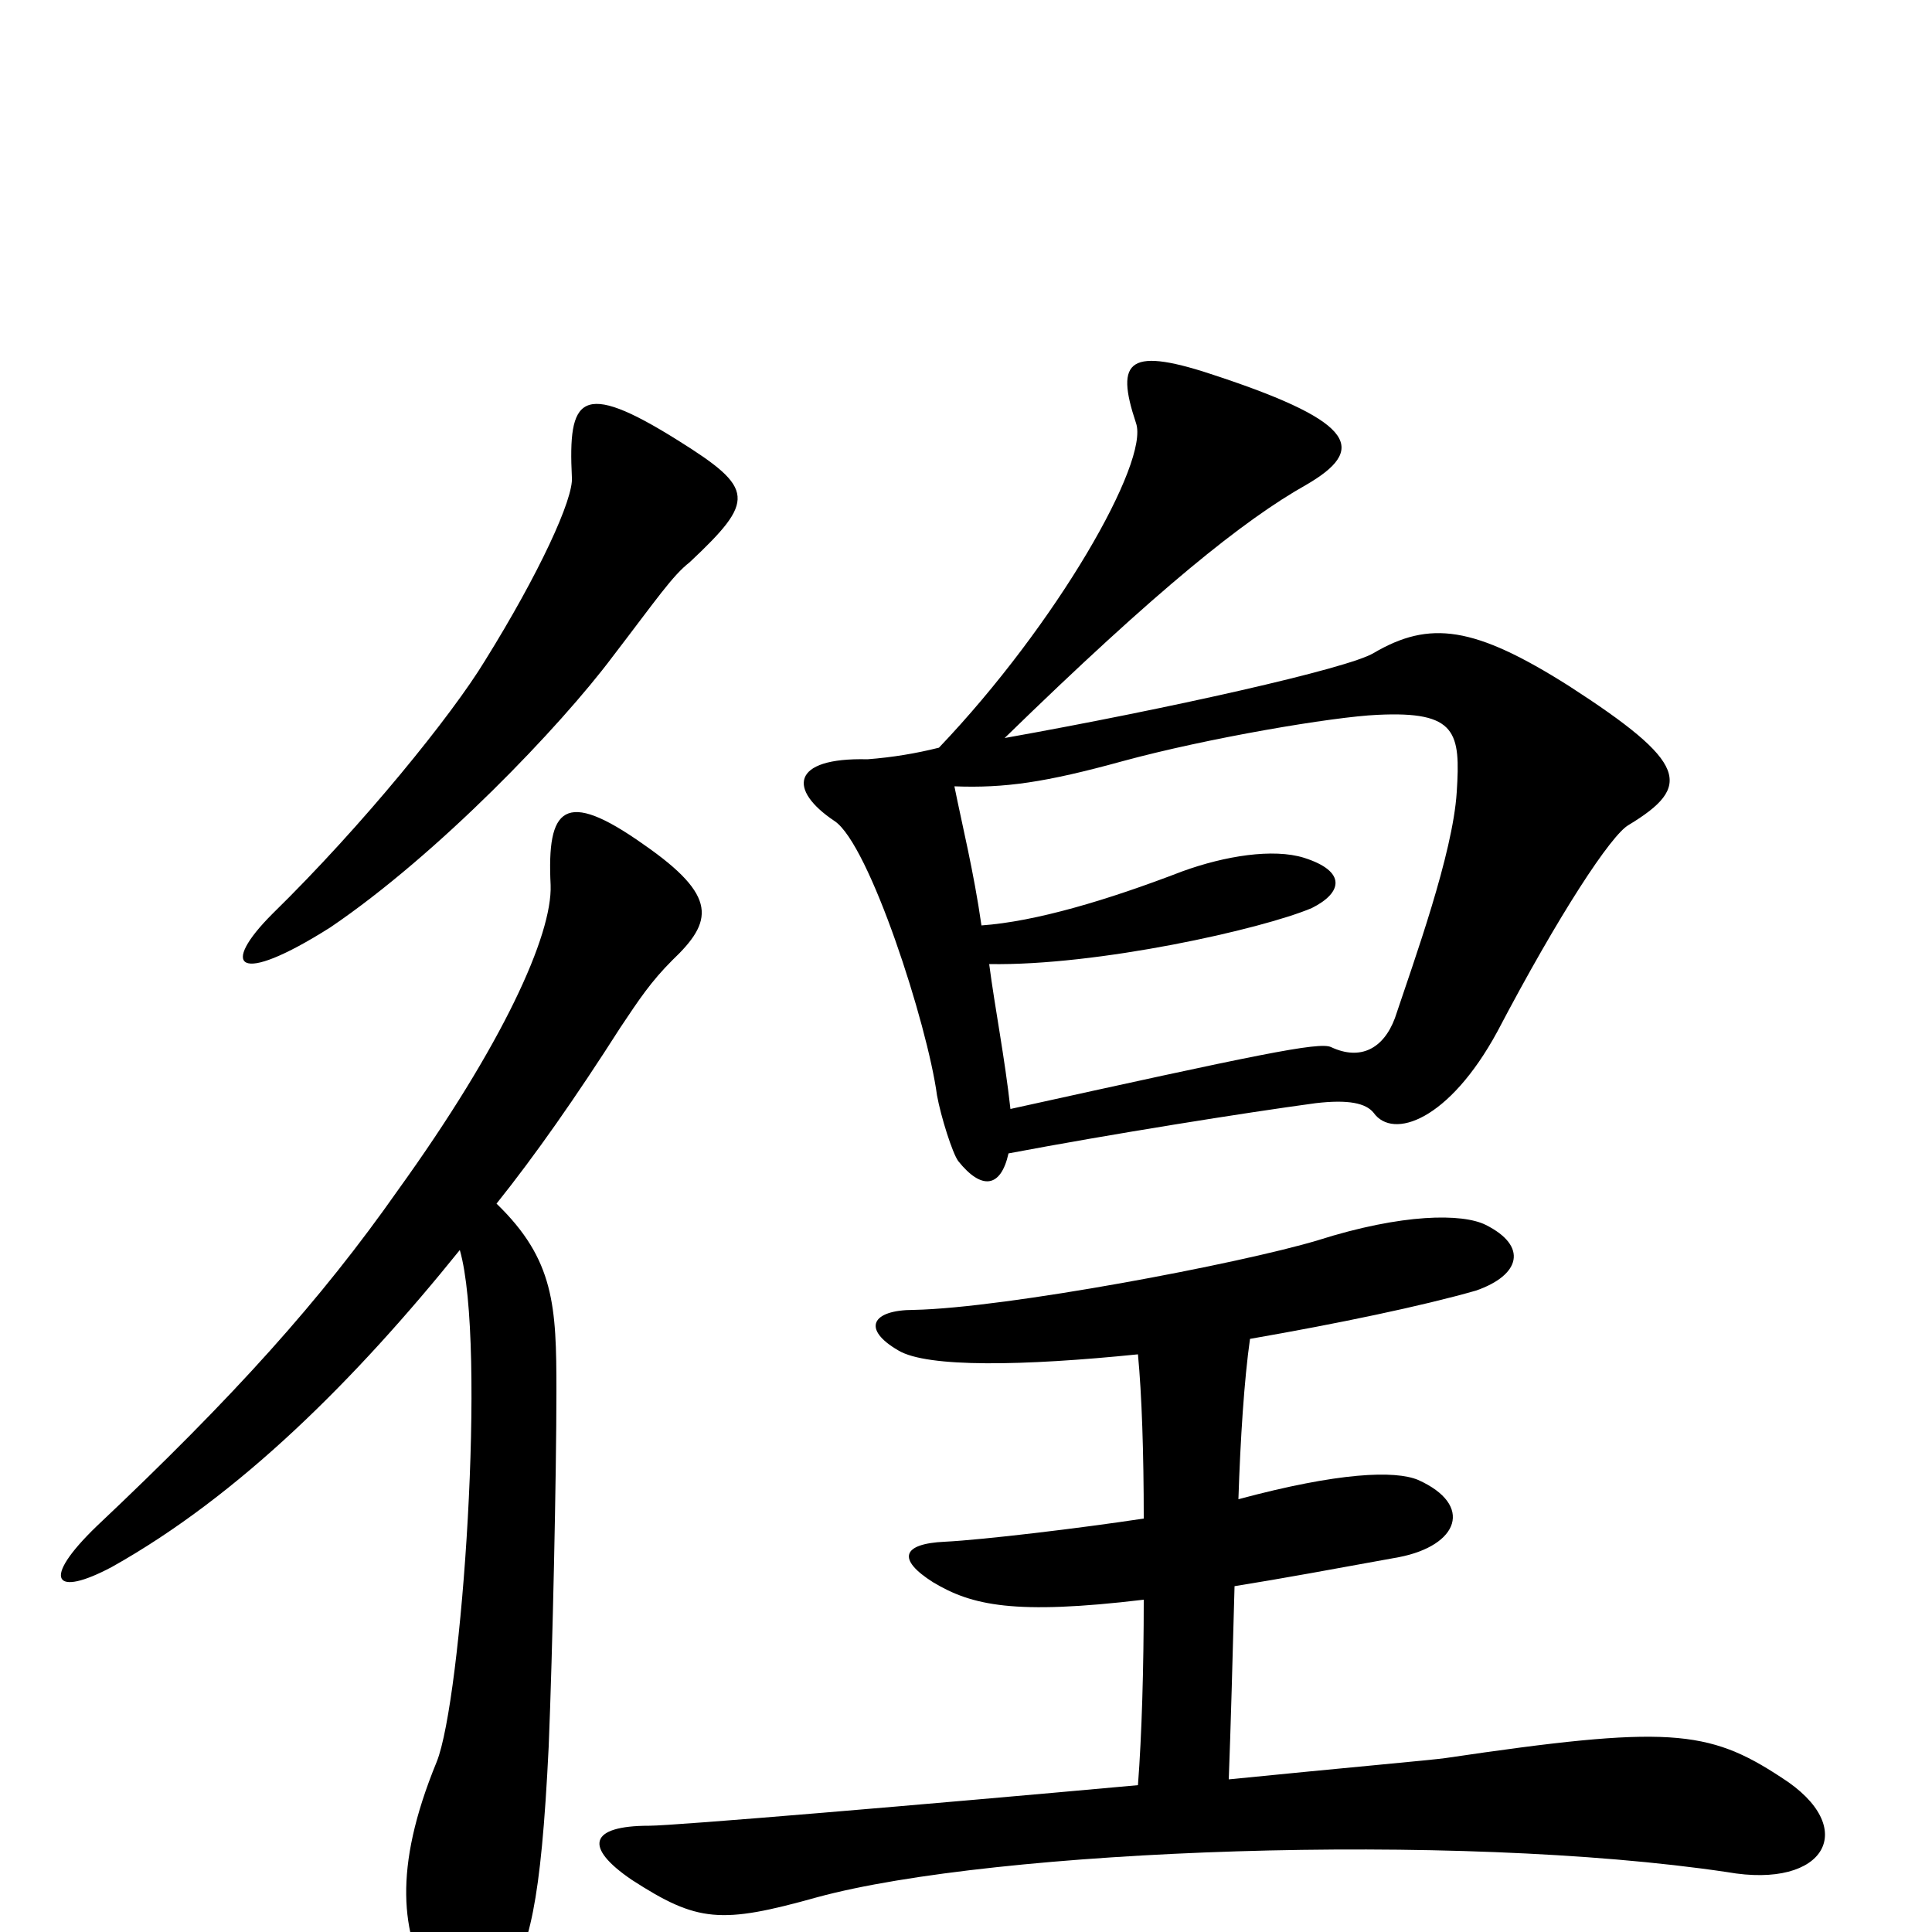<svg xmlns="http://www.w3.org/2000/svg" viewBox="0 -1000 1000 1000">
	<path fill="#000000" d="M357 -709C391 -741 391 -747 351 -772C300 -804 294 -794 296 -753C297 -742 279 -703 251 -658C234 -630 188 -573 141 -527C114 -500 122 -489 171 -520C227 -558 290 -624 317 -660C340 -690 348 -702 357 -709ZM843 -573C876 -593 874 -605 812 -645C763 -676 740 -679 711 -662C698 -654 604 -633 520 -618C599 -695 644 -731 676 -749C707 -767 703 -781 631 -805C584 -821 577 -814 588 -781C595 -761 547 -677 486 -613C474 -610 462 -608 449 -607C409 -608 408 -591 432 -575C450 -563 480 -470 485 -433C487 -422 493 -403 496 -399C508 -384 518 -385 522 -403C575 -413 644 -424 681 -429C698 -431 707 -429 711 -424C721 -410 750 -420 775 -466C807 -527 834 -568 843 -573ZM348 -503C369 -523 372 -536 333 -563C292 -592 283 -582 285 -542C286 -516 260 -459 206 -384C166 -327 121 -277 50 -210C21 -182 28 -173 58 -189C124 -226 184 -286 238 -353C252 -304 239 -120 226 -88C203 -32 208 1 223 28C233 46 248 48 261 29C274 8 280 -14 284 -96C286 -145 288 -237 288 -280C288 -324 287 -348 257 -377C277 -402 298 -432 321 -468C331 -483 337 -492 348 -503ZM922 -80C884 -105 863 -107 748 -90C741 -89 696 -85 636 -79C637 -105 638 -142 639 -179C664 -183 691 -188 724 -194C755 -200 763 -221 734 -234C722 -239 693 -238 641 -224C642 -255 644 -286 647 -307C693 -315 736 -324 764 -332C787 -340 791 -355 769 -366C757 -372 726 -372 682 -358C642 -346 521 -323 473 -322C451 -322 446 -312 465 -301C480 -292 530 -293 589 -299C591 -278 592 -248 592 -214C559 -209 509 -203 489 -202C467 -201 464 -193 483 -181C503 -169 525 -164 592 -172C592 -137 591 -102 589 -76C479 -66 349 -55 336 -55C305 -55 302 -44 327 -27C361 -5 373 -4 423 -18C515 -43 753 -52 894 -31C945 -22 963 -54 922 -80ZM754 -590C752 -558 732 -503 722 -473C716 -457 704 -451 689 -458C683 -461 650 -454 523 -426C520 -453 515 -478 512 -501C568 -500 653 -519 679 -530C695 -538 697 -549 675 -556C659 -561 634 -557 612 -549C573 -534 536 -523 508 -521C504 -549 498 -573 494 -593C520 -592 541 -595 581 -606C625 -618 690 -629 713 -630C754 -632 756 -621 754 -590Z"/>
</svg>